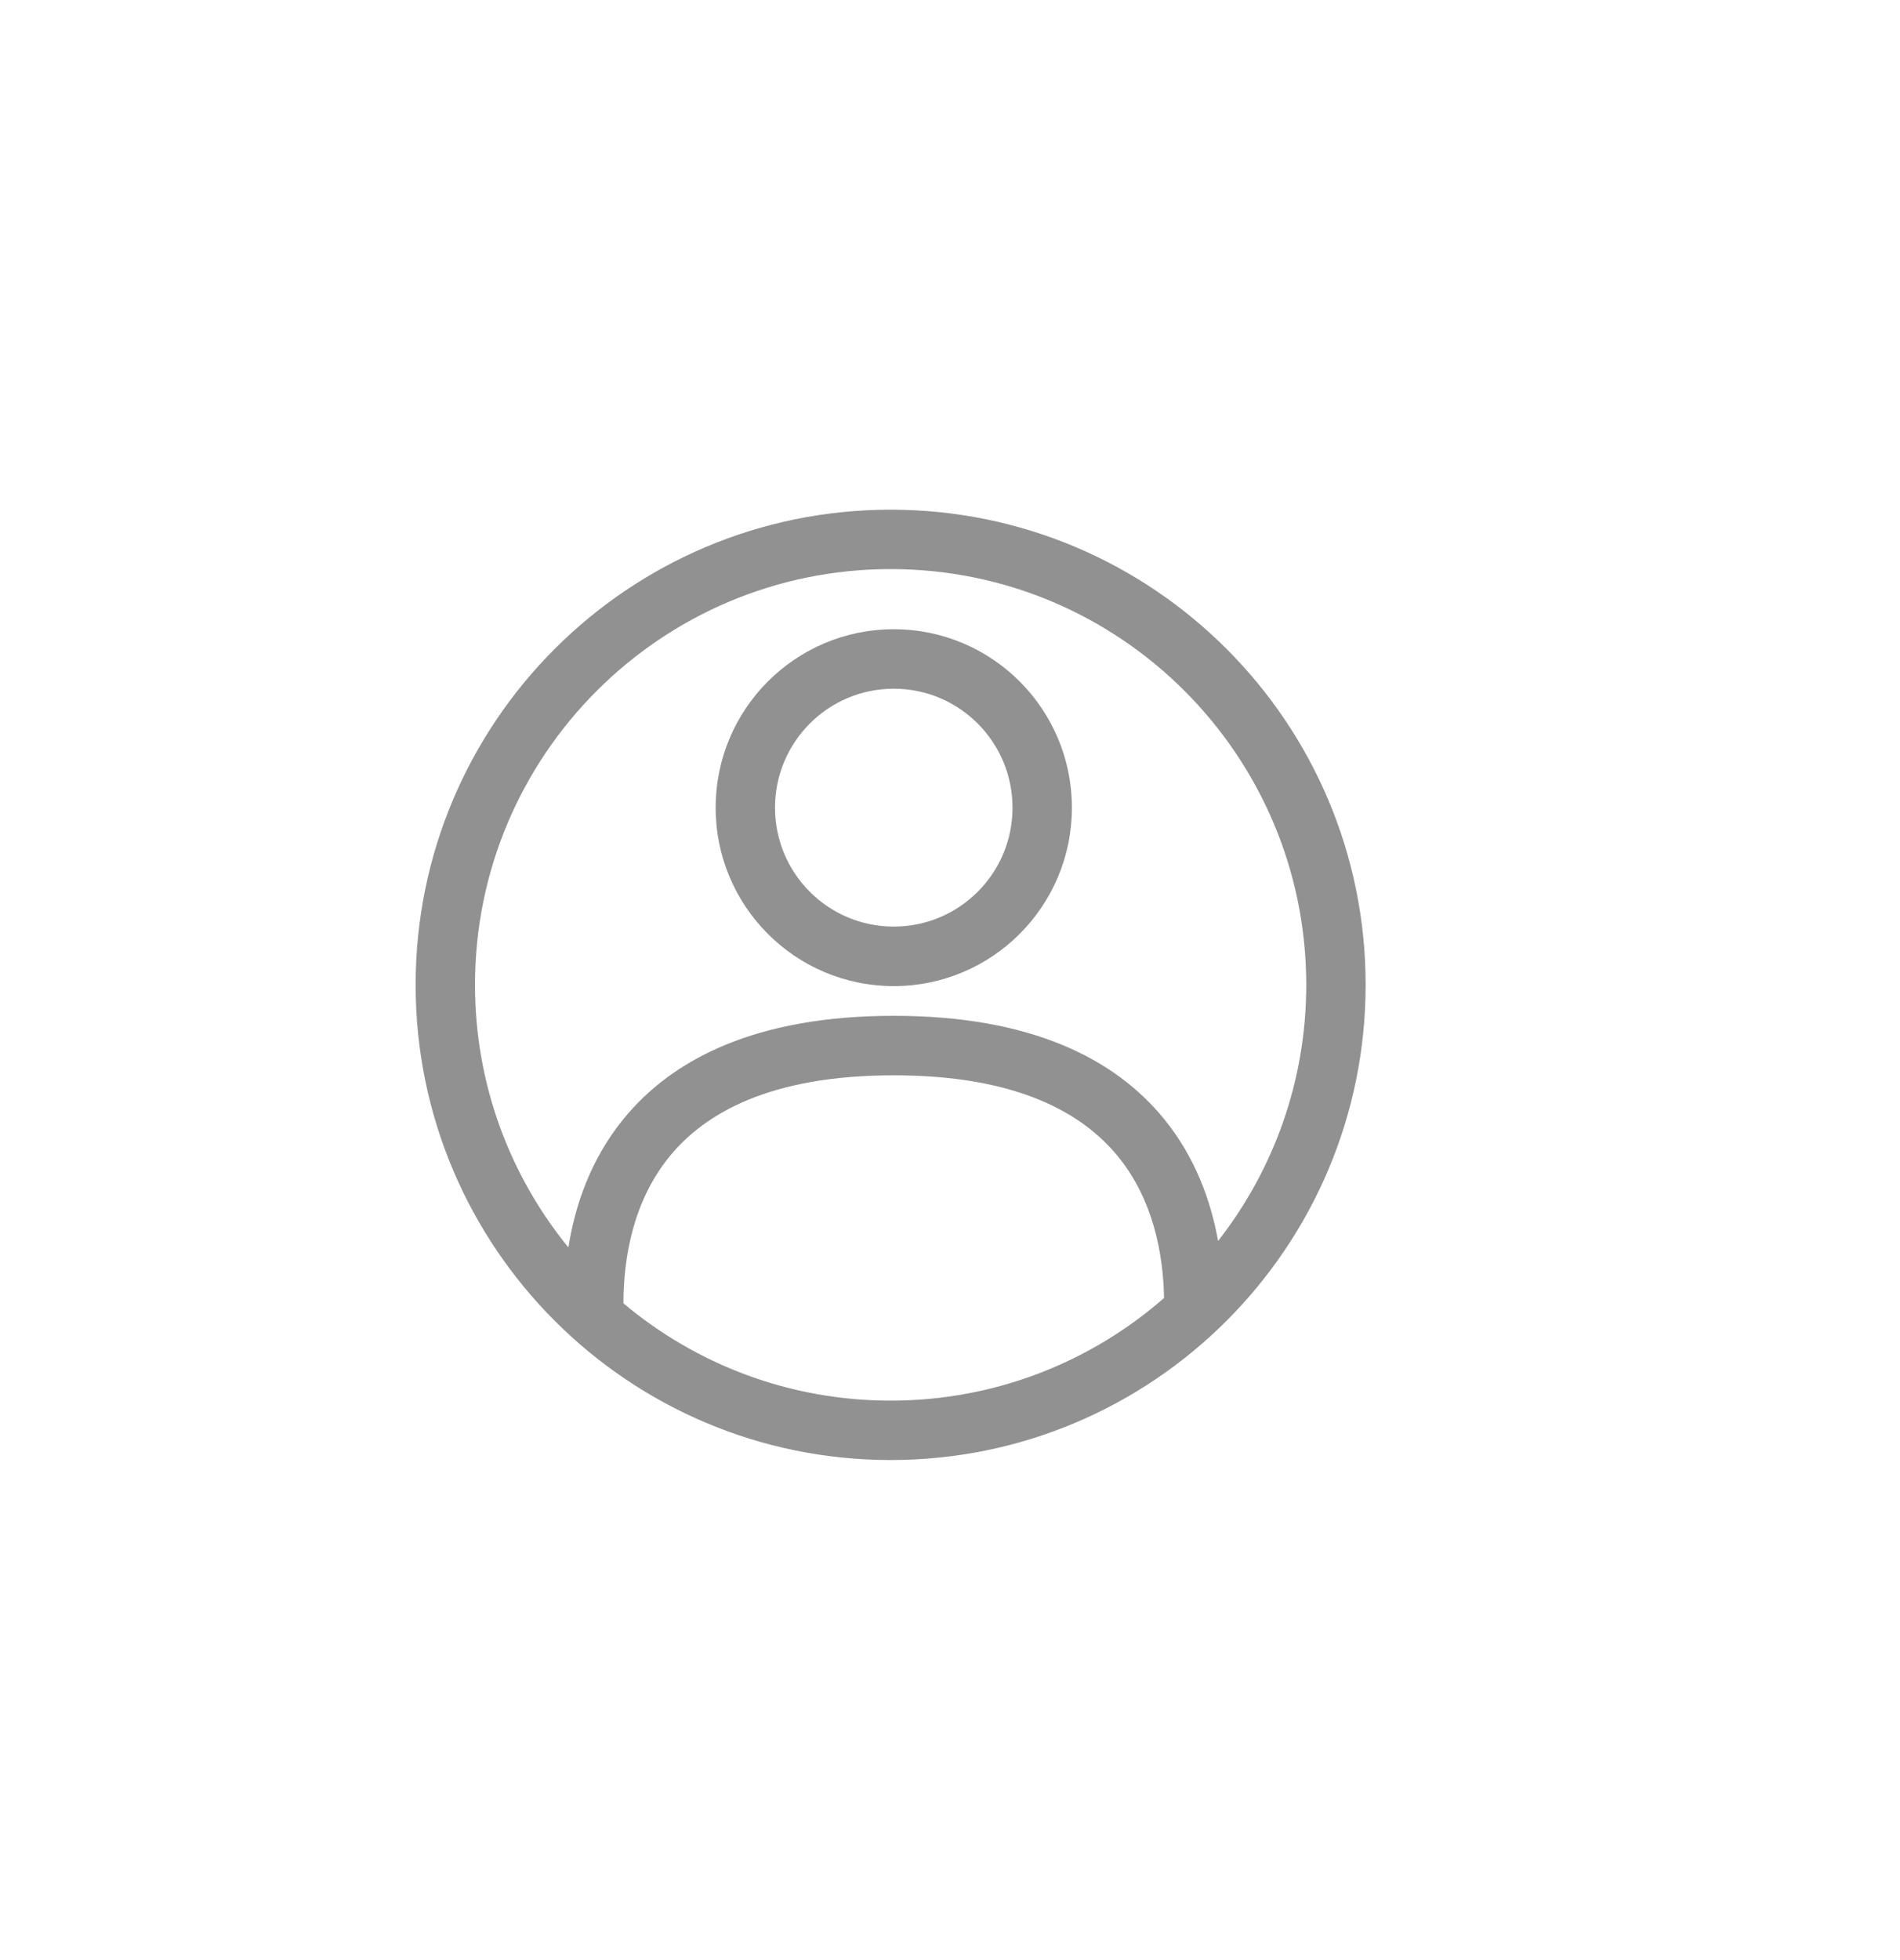 <svg width="32" height="33" viewBox="0 0 32 33" fill="none" xmlns="http://www.w3.org/2000/svg">
<g id="Outlined/Name">
<path id="Union" fill-rule="evenodd" clip-rule="evenodd" d="M19.605 21.853C18.374 22.929 16.763 23.581 15 23.581C13.287 23.581 11.717 22.965 10.5 21.943C10.5 21.94 10.5 21.938 10.5 21.935C10.502 21.181 10.659 20.232 11.271 19.477C11.867 18.743 12.968 18.104 15.053 18.104C17.138 18.104 18.239 18.743 18.835 19.477C19.424 20.204 19.592 21.113 19.605 21.853ZM20.515 20.893C20.395 20.223 20.134 19.491 19.611 18.846C18.778 17.819 17.355 17.102 15.053 17.102C12.751 17.102 11.328 17.819 10.495 18.846C9.943 19.527 9.683 20.303 9.573 21.002C8.59 19.797 8 18.257 8 16.581C8 12.715 11.134 9.581 15 9.581C18.866 9.581 22 12.715 22 16.581C22 18.207 21.445 19.704 20.515 20.893ZM23 16.581C23 20.999 19.418 24.581 15 24.581C10.582 24.581 7 20.999 7 16.581C7 12.162 10.582 8.581 15 8.581C19.418 8.581 23 12.162 23 16.581ZM12.053 13.598C12.053 11.939 13.396 10.594 15.053 10.594C16.71 10.594 18.053 11.939 18.053 13.598C18.053 15.257 16.71 16.602 15.053 16.602C13.396 16.602 12.053 15.257 12.053 13.598ZM15.053 11.595C13.948 11.595 13.053 12.492 13.053 13.598C13.053 14.704 13.948 15.6 15.053 15.6C16.157 15.6 17.053 14.704 17.053 13.598C17.053 12.492 16.157 11.595 15.053 11.595Z" fill="#919191"/>
</g>
</svg>
